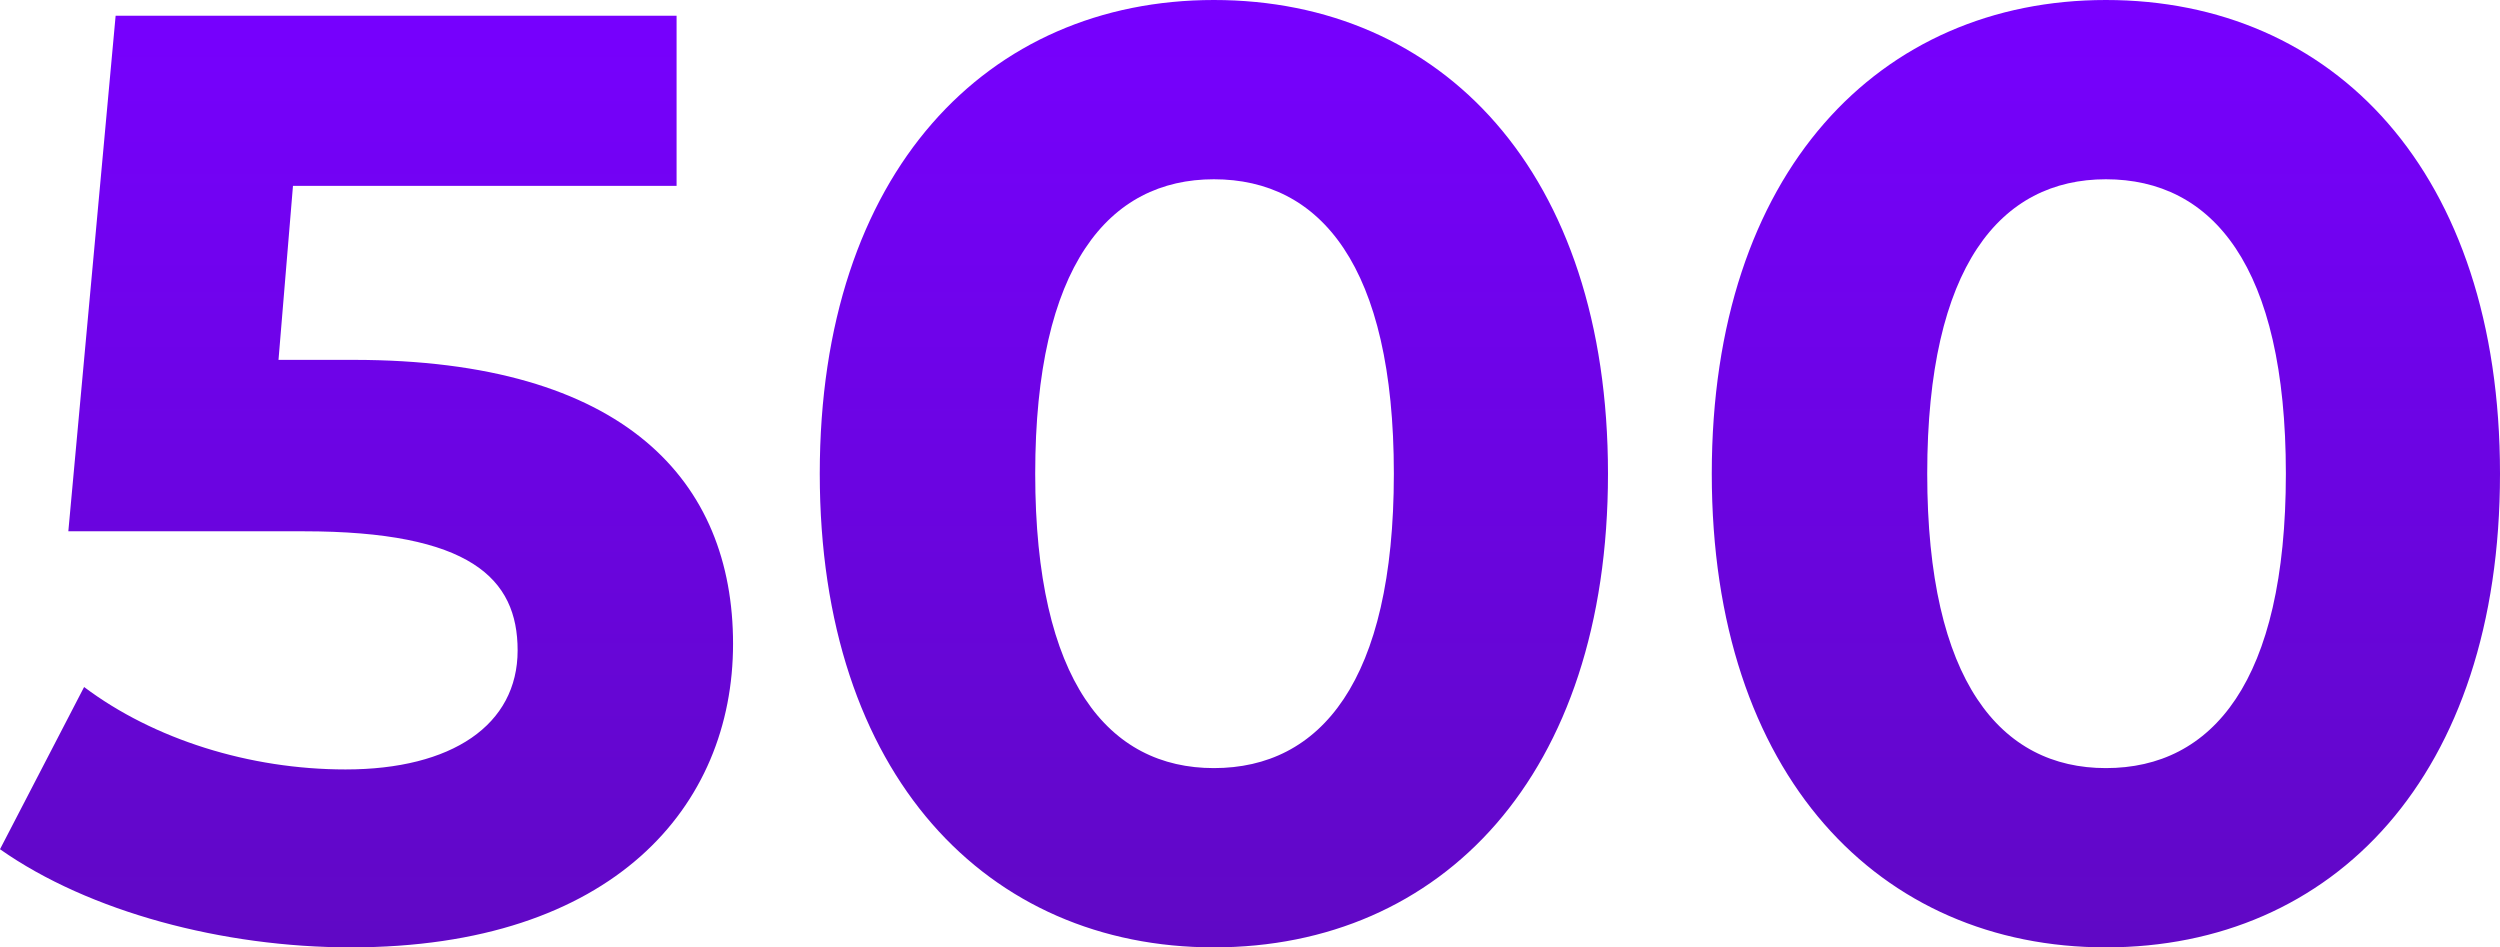 <svg xmlns="http://www.w3.org/2000/svg" xmlns:xlink="http://www.w3.org/1999/xlink" width="380" height="144" viewBox="0 0 380 144">
  <defs>
    <linearGradient id="linear-gradient" x1="0.5" x2="0.5" y2="2.589" gradientUnits="objectBoundingBox">
      <stop offset="0" stop-color="#70f"/>
      <stop offset="1" stop-color="#3b1567"/>
    </linearGradient>
  </defs>
  <path id="_500-number" data-name="500-number" d="M-139.585-87.7h-11.382l2.2-26.453h58.308v-25.856h-85.265l-7.189,78.365h35.744c25.36,0,32.549,7.16,32.549,18.1,0,11.337-9.984,18.1-26.159,18.1-14.577,0-29.154-4.575-39.737-12.53L-193.3-13.317C-179.721-3.77-159.354,1.6-139.984,1.6c39.937,0,58.108-21.481,58.108-46.144S-98.25-87.7-139.585-87.7ZM-8.791,1.6c34.545,0,59.905-26.055,59.905-72s-25.36-72-59.905-72c-34.346,0-59.905,26.055-59.905,72S-43.137,1.6-8.791,1.6Zm0-27.249c-15.975,0-27.157-13.127-27.157-44.751s11.182-44.751,27.157-44.751c16.174,0,27.357,13.127,27.357,44.751S7.383-25.649-8.791-25.649ZM126.795,1.6c34.545,0,59.905-26.055,59.905-72s-25.36-72-59.905-72c-34.346,0-59.905,26.055-59.905,72S92.449,1.6,126.795,1.6Zm0-27.249c-15.975,0-27.157-13.127-27.157-44.751s11.182-44.751,27.157-44.751c16.174,0,27.357,13.127,27.357,44.751S142.969-25.649,126.795-25.649Z" transform="translate(193.3 142.4)" fill="url(#linear-gradient)"/>
</svg>